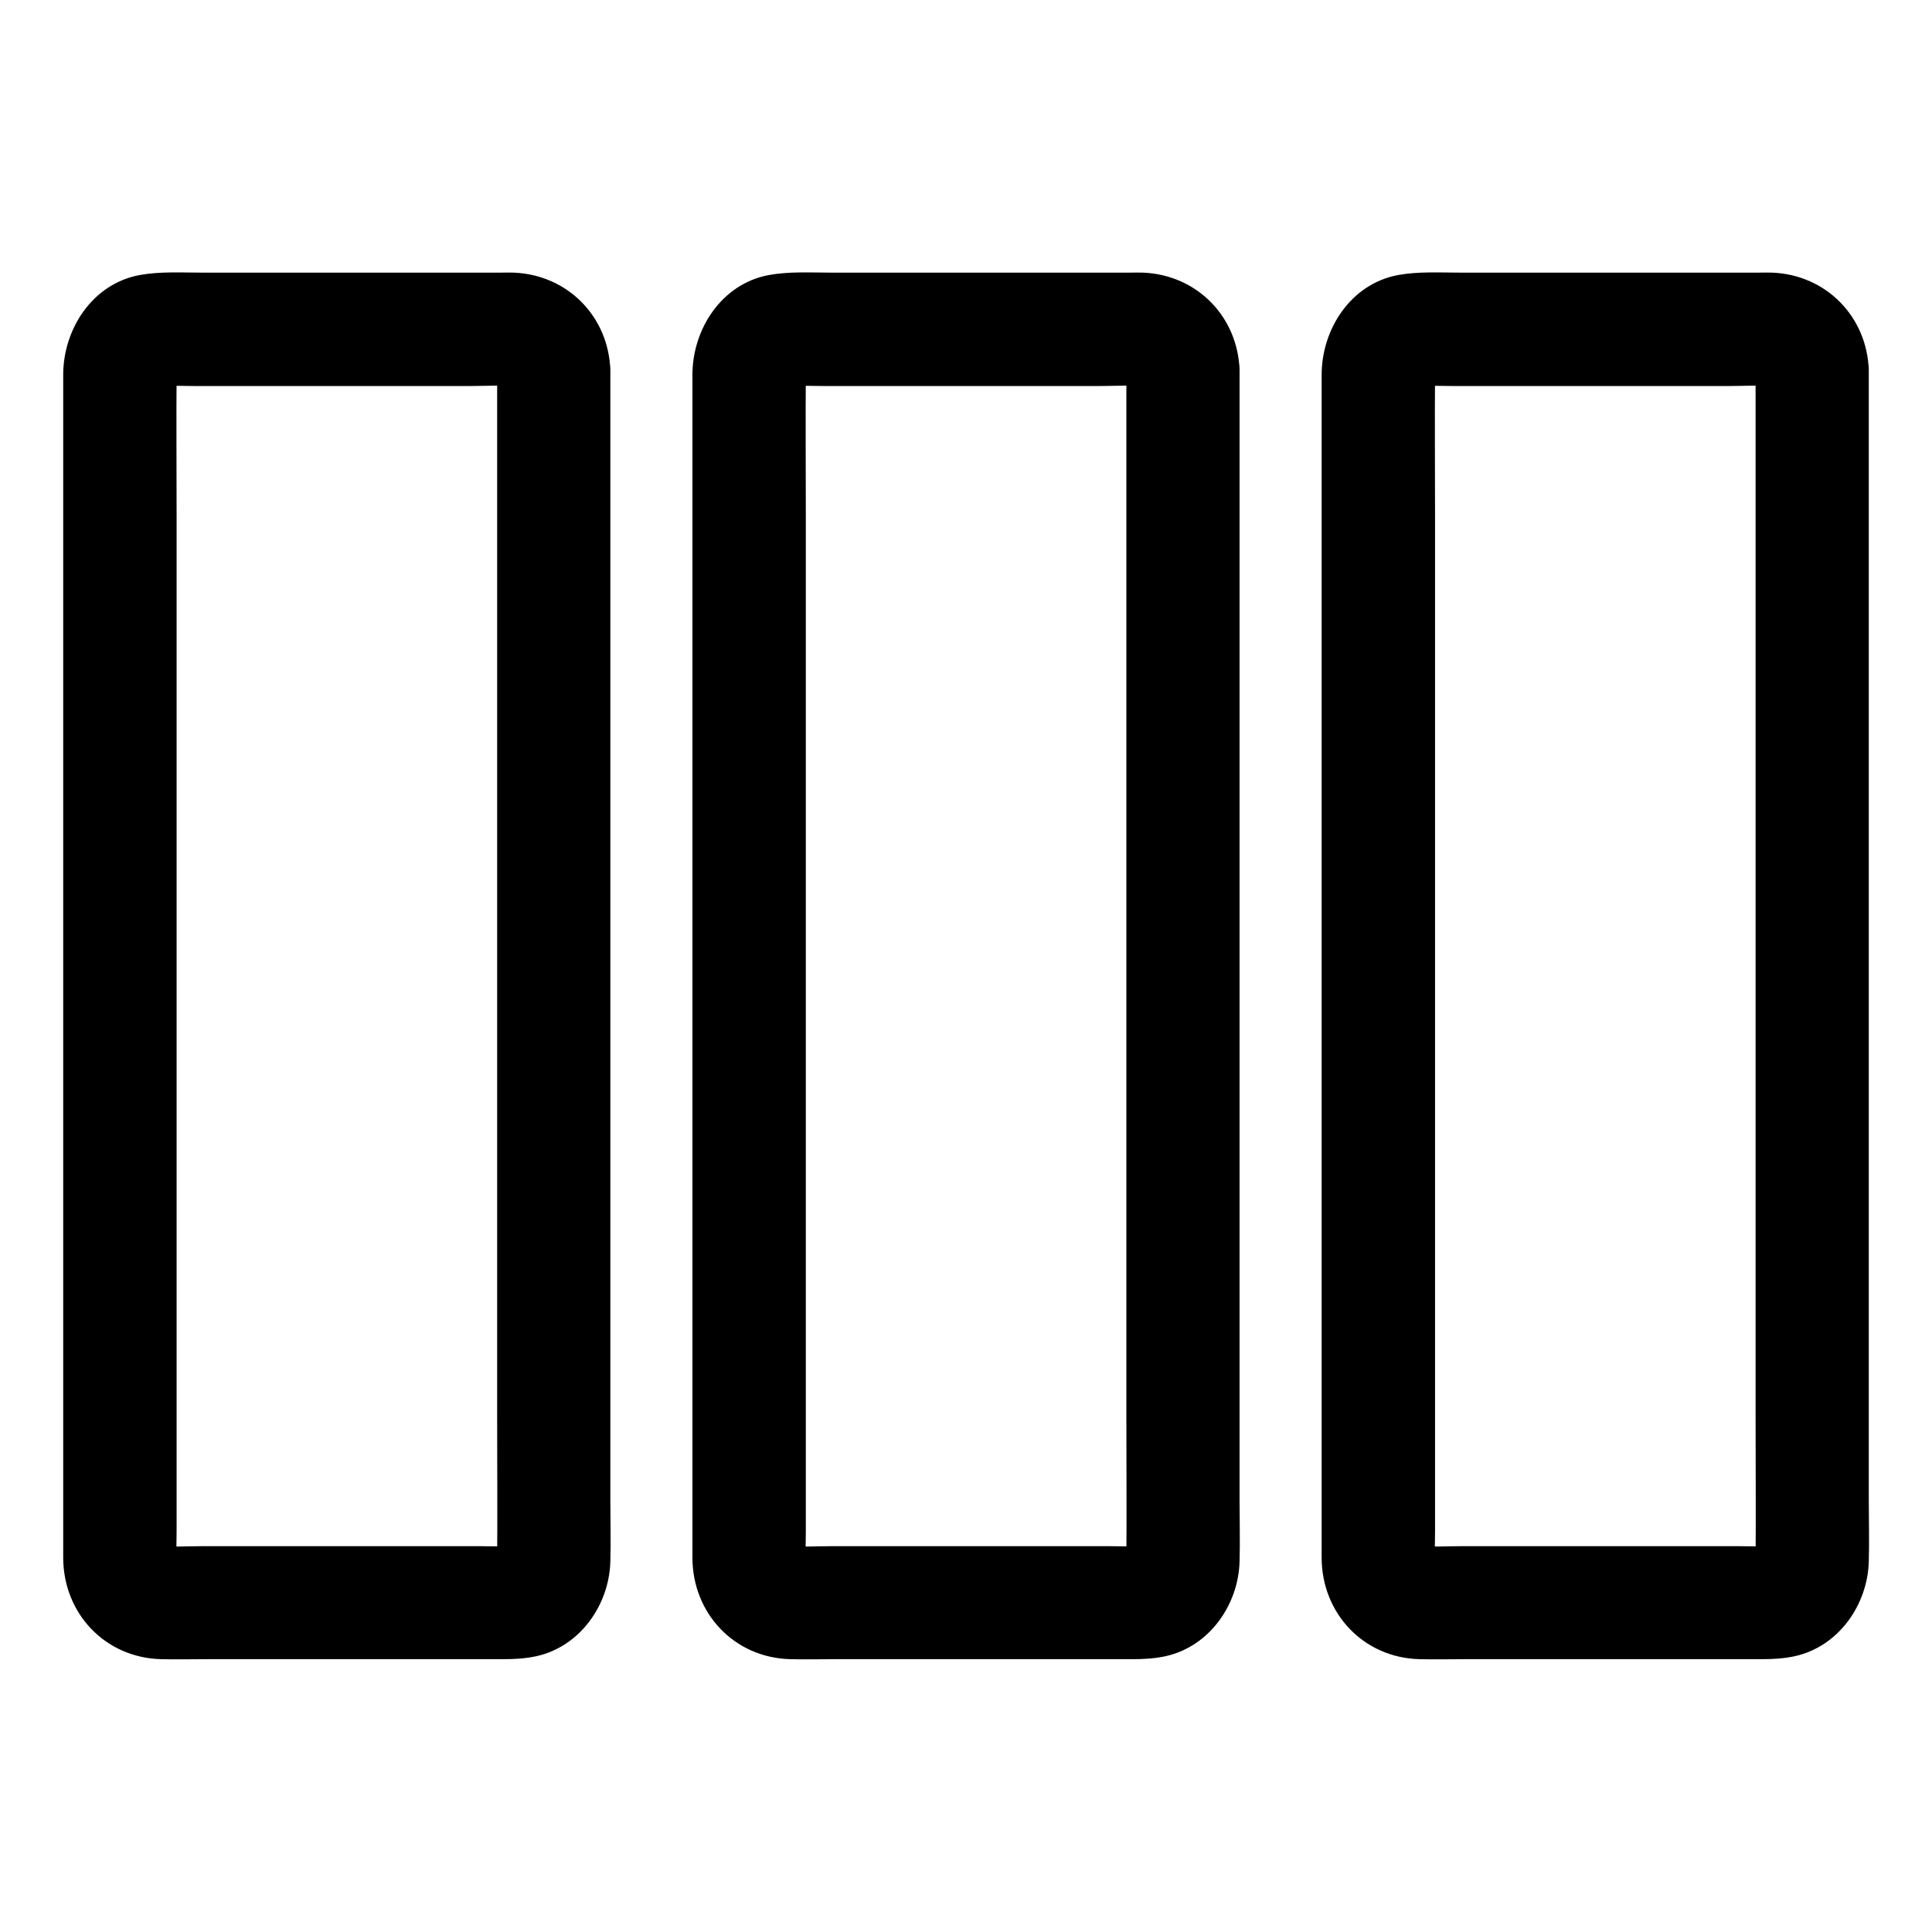 <?xml version="1.0" ?><svg id="Layer_1" style="enable-background:new 0 0 1024 1024;" version="1.1" viewBox="0 0 1024 1024" xml:space="preserve" xmlns="http://www.w3.org/2000/svg" xmlns:xlink="http://www.w3.org/1999/xlink"><g id="XMLID_22_"><g id="XMLID_27_"><path d="M263.5,196.3c0,21.1,0,42.3,0,63.4c0,50.3,0,100.7,0,151c0,61,0,121.9,0,182.9c0,52.5,0,105.1,0,157.6    c0,25.2,0.2,50.4,0,75.6c0,1.2-0.1,2.4-0.2,3.7c0.4-2.7,0.7-5.3,1.1-8c-0.3,1.8-0.7,3.4-1.3,5.1c1-2.4,2-4.8,3-7.2    c-0.5,1.2-1.2,2.3-1.7,3.5c-2.1,4.4,4.8-5.6,1.5-2c-3.2,3.5,6.5-3.7,2-1.5c-1.2,0.6-2.3,1.2-3.5,1.7c2.4-1,4.8-2,7.2-3    c-1.7,0.6-3.4,1-5.1,1.3c2.7-0.4,5.3-0.7,8-1.1c-6.8,0.6-13.8,0.2-20.6,0.2c-15,0-30,0-44.9,0c-33.8,0-67.5,0-101.3,0    c-8.3,0-16.8,0.6-25.1-0.2c2.7,0.4,5.3,0.7,8,1.1c-1.8-0.3-3.4-0.7-5.1-1.3c2.4,1,4.8,2,7.2,3c-1.2-0.5-2.3-1.2-3.5-1.7    c-4.4-2.1,5.6,4.8,2,1.5c-3.5-3.2,3.7,6.5,1.5,2c-0.6-1.2-1.2-2.3-1.7-3.5c1,2.4,2,4.8,3,7.2c-0.6-1.7-1-3.4-1.3-5.1    c0.4,2.7,0.7,5.3,1.1,8c-0.6-6.3-0.2-12.8-0.2-19.1c0-15.3,0-30.5,0-45.8c0-50.4,0-100.9,0-151.3c0-61.1,0-122.2,0-183.3    c0-52.5,0-105,0-157.4c0-25.4-0.2-50.8,0-76.3c0-1.2,0.1-2.4,0.2-3.7c-0.4,2.7-0.7,5.3-1.1,8c0.3-1.8,0.7-3.4,1.3-5.1    c-1,2.4-2,4.8-3,7.2c0.5-1.2,1.2-2.3,1.7-3.5c2.1-4.4-4.8,5.6-1.5,2c3.2-3.5-6.5,3.7-2,1.5c1.2-0.6,2.3-1.2,3.5-1.7    c-2.4,1-4.8,2-7.2,3c1.7-0.6,3.4-1,5.1-1.3c-2.7,0.4-5.3,0.7-8,1.1c6.8-0.6,13.8-0.2,20.6-0.2c15,0,30,0,44.9,0    c33.8,0,67.5,0,101.3,0c8.3,0,16.8-0.6,25.1,0.2c-2.7-0.4-5.3-0.7-8-1.1c1.8,0.3,3.4,0.7,5.1,1.3c-2.4-1-4.8-2-7.2-3    c1.2,0.5,2.3,1.2,3.5,1.7c4.4,2.1-5.6-4.8-2-1.5c3.5,3.2-3.7-6.5-1.5-2c0.6,1.2,1.2,2.3,1.7,3.5c-1-2.4-2-4.8-3-7.2    c0.6,1.7,1,3.4,1.3,5.1c-0.4-2.7-0.7-5.3-1.1-8C263.4,194.5,263.5,195.4,263.5,196.3c0.5,15.7,13.4,30.7,30,30    c15.8-0.7,30.5-13.2,30-30c-0.9-28.5-22.6-50.6-51.1-51.8c-2.3-0.1-4.7,0-7,0c-14.2,0-28.4,0-42.6,0c-38.6,0-77.2,0-115.8,0    c-11,0-22.2-0.7-33.1,1.3c-25,4.7-40.4,28.7-40.4,52.9c0,15.3,0,30.7,0,46c0,30,0,60.1,0,90.1c0,38.8,0,77.7,0,116.5    c0,41.7,0,83.4,0,125.1c0,38.7,0,77.3,0,116c0,29.8,0,59.5,0,89.3c0,14.7,0,29.3,0,44c0.1,29.4,22.1,52.9,51.8,53.7    c8.1,0.2,16.3,0,24.4,0c38.9,0,77.7,0,116.6,0c13.5,0,27,0,40.5,0c5.9,0,11.6-0.3,17.6-1.6c23.2-5.2,38.5-27.3,39.1-50.2    c0.3-10.8,0-21.6,0-32.3c0-27,0-53.9,0-80.9c0-37.4,0-74.8,0-112.2c0-41.6,0-83.1,0-124.7c0-39.9,0-79.9,0-119.8    c0-32.5,0-65,0-97.5c0-18.8,0-37.7,0-56.5c0-2.5,0-5,0-7.5c0-15.7-13.8-30.7-30-30C277.2,167,263.5,179.5,263.5,196.3z" id="XMLID_31_"/></g></g><g id="XMLID_3_"><g id="XMLID_21_"><path d="M597,196.3c0,21.1,0,42.3,0,63.4c0,50.3,0,100.7,0,151c0,61,0,121.9,0,182.9c0,52.5,0,105.1,0,157.6    c0,25.2,0.2,50.4,0,75.6c0,1.2-0.1,2.4-0.2,3.7c0.4-2.7,0.7-5.3,1.1-8c-0.3,1.8-0.7,3.4-1.3,5.1c1-2.4,2-4.8,3-7.2    c-0.5,1.2-1.2,2.3-1.7,3.5c-2.1,4.4,4.8-5.6,1.5-2c-3.2,3.5,6.5-3.7,2-1.5c-1.2,0.6-2.3,1.2-3.5,1.7c2.4-1,4.8-2,7.2-3    c-1.7,0.6-3.4,1-5.1,1.3c2.7-0.4,5.3-0.7,8-1.1c-6.8,0.6-13.8,0.2-20.6,0.2c-15,0-30,0-44.9,0c-33.8,0-67.5,0-101.3,0    c-8.3,0-16.8,0.6-25.1-0.2c2.7,0.4,5.3,0.7,8,1.1c-1.8-0.3-3.4-0.7-5.1-1.3c2.4,1,4.8,2,7.2,3c-1.2-0.5-2.3-1.2-3.5-1.7    c-4.4-2.1,5.6,4.8,2,1.5c-3.5-3.2,3.7,6.5,1.5,2c-0.6-1.2-1.2-2.3-1.7-3.5c1,2.4,2,4.8,3,7.2c-0.6-1.7-1-3.4-1.3-5.1    c0.4,2.7,0.7,5.3,1.1,8c-0.6-6.3-0.2-12.8-0.2-19.1c0-15.3,0-30.5,0-45.8c0-50.4,0-100.9,0-151.3c0-61.1,0-122.2,0-183.3    c0-52.5,0-105,0-157.4c0-25.4-0.2-50.8,0-76.3c0-1.2,0.1-2.4,0.2-3.7c-0.4,2.7-0.7,5.3-1.1,8c0.3-1.8,0.7-3.4,1.3-5.1    c-1,2.4-2,4.8-3,7.2c0.5-1.2,1.2-2.3,1.7-3.5c2.1-4.4-4.8,5.6-1.5,2c3.2-3.5-6.5,3.7-2,1.5c1.2-0.6,2.3-1.2,3.5-1.7    c-2.4,1-4.8,2-7.2,3c1.7-0.6,3.4-1,5.1-1.3c-2.7,0.4-5.3,0.7-8,1.1c6.8-0.6,13.8-0.2,20.6-0.2c15,0,30,0,44.9,0    c33.8,0,67.5,0,101.3,0c8.3,0,16.8-0.6,25.1,0.2c-2.7-0.4-5.3-0.7-8-1.1c1.8,0.3,3.4,0.7,5.1,1.3c-2.4-1-4.8-2-7.2-3    c1.2,0.5,2.3,1.2,3.5,1.7c4.4,2.1-5.6-4.8-2-1.5c3.5,3.2-3.7-6.5-1.5-2c0.6,1.2,1.2,2.3,1.7,3.5c-1-2.4-2-4.8-3-7.2    c0.6,1.7,1,3.4,1.3,5.1c-0.4-2.7-0.7-5.3-1.1-8C596.9,194.5,597,195.4,597,196.3c0.5,15.7,13.4,30.7,30,30    c15.8-0.7,30.5-13.2,30-30c-0.9-28.5-22.6-50.6-51.1-51.8c-2.3-0.1-4.7,0-7,0c-14.2,0-28.4,0-42.6,0c-38.6,0-77.2,0-115.8,0    c-11,0-22.2-0.7-33.1,1.3c-25,4.7-40.4,28.7-40.4,52.9c0,15.3,0,30.7,0,46c0,30,0,60.1,0,90.1c0,38.8,0,77.7,0,116.5    c0,41.7,0,83.4,0,125.1c0,38.7,0,77.3,0,116c0,29.8,0,59.5,0,89.3c0,14.7,0,29.3,0,44c0.1,29.4,22.1,52.9,51.8,53.7    c8.1,0.2,16.3,0,24.4,0c38.9,0,77.7,0,116.6,0c13.5,0,27,0,40.5,0c5.9,0,11.6-0.3,17.6-1.6c23.2-5.2,38.5-27.3,39.1-50.2    c0.3-10.8,0-21.6,0-32.3c0-27,0-53.9,0-80.9c0-37.4,0-74.8,0-112.2c0-41.6,0-83.1,0-124.7c0-39.9,0-79.9,0-119.8    c0-32.5,0-65,0-97.5c0-18.8,0-37.7,0-56.5c0-2.5,0-5,0-7.5c0-15.7-13.8-30.7-30-30C610.7,167,597,179.5,597,196.3z" id="XMLID_26_"/></g></g><g id="XMLID_6_"><g id="XMLID_16_"><path d="M930.5,196.3c0,21.1,0,42.3,0,63.4c0,50.3,0,100.7,0,151c0,61,0,121.9,0,182.9c0,52.5,0,105.1,0,157.6    c0,25.2,0.2,50.4,0,75.6c0,1.2-0.1,2.4-0.2,3.7c0.4-2.7,0.7-5.3,1.1-8c-0.3,1.8-0.7,3.4-1.3,5.1c1-2.4,2-4.8,3-7.2    c-0.5,1.2-1.2,2.3-1.7,3.5c-2.1,4.4,4.8-5.6,1.5-2c-3.2,3.5,6.5-3.7,2-1.5c-1.2,0.6-2.3,1.2-3.5,1.7c2.4-1,4.8-2,7.2-3    c-1.7,0.6-3.4,1-5.1,1.3c2.7-0.4,5.3-0.7,8-1.1c-6.8,0.6-13.8,0.2-20.6,0.2c-15,0-30,0-44.9,0c-33.8,0-67.5,0-101.3,0    c-8.3,0-16.8,0.6-25.1-0.2c2.7,0.4,5.3,0.7,8,1.1c-1.8-0.3-3.4-0.7-5.1-1.3c2.4,1,4.8,2,7.2,3c-1.2-0.5-2.3-1.2-3.5-1.7    c-4.4-2.1,5.6,4.8,2,1.5c-3.5-3.2,3.7,6.5,1.5,2c-0.6-1.2-1.2-2.3-1.7-3.5c1,2.4,2,4.8,3,7.2c-0.6-1.7-1-3.4-1.3-5.1    c0.4,2.7,0.7,5.3,1.1,8c-0.6-6.3-0.2-12.8-0.2-19.1c0-15.3,0-30.5,0-45.8c0-50.4,0-100.9,0-151.3c0-61.1,0-122.2,0-183.3    c0-52.5,0-105,0-157.4c0-25.4-0.2-50.8,0-76.3c0-1.2,0.1-2.4,0.2-3.7c-0.4,2.7-0.7,5.3-1.1,8c0.3-1.8,0.7-3.4,1.3-5.1    c-1,2.4-2,4.8-3,7.2c0.5-1.2,1.2-2.3,1.7-3.5c2.1-4.4-4.8,5.6-1.5,2c3.2-3.5-6.5,3.7-2,1.5c1.2-0.6,2.3-1.2,3.5-1.7    c-2.4,1-4.8,2-7.2,3c1.7-0.6,3.4-1,5.1-1.3c-2.7,0.4-5.3,0.7-8,1.1c6.8-0.6,13.8-0.2,20.6-0.2c15,0,30,0,44.9,0    c33.8,0,67.5,0,101.3,0c8.3,0,16.8-0.6,25.1,0.2c-2.7-0.4-5.3-0.7-8-1.1c1.8,0.3,3.4,0.7,5.1,1.3c-2.4-1-4.8-2-7.2-3    c1.2,0.5,2.3,1.2,3.5,1.7c4.4,2.1-5.6-4.8-2-1.5c3.5,3.2-3.7-6.5-1.5-2c0.6,1.2,1.2,2.3,1.7,3.5c-1-2.4-2-4.8-3-7.2    c0.6,1.7,1,3.4,1.3,5.1c-0.4-2.7-0.7-5.3-1.1-8C930.4,194.5,930.5,195.4,930.5,196.3c0.5,15.7,13.4,30.7,30,30    c15.8-0.7,30.5-13.2,30-30c-0.9-28.5-22.6-50.6-51.1-51.8c-2.3-0.1-4.7,0-7,0c-14.2,0-28.4,0-42.6,0c-38.6,0-77.2,0-115.8,0    c-11,0-22.2-0.7-33.1,1.3c-25,4.7-40.4,28.7-40.4,52.9c0,15.3,0,30.7,0,46c0,30,0,60.1,0,90.1c0,38.8,0,77.7,0,116.5    c0,41.7,0,83.4,0,125.1c0,38.7,0,77.3,0,116c0,29.8,0,59.5,0,89.3c0,14.7,0,29.3,0,44c0.1,29.4,22.1,52.9,51.8,53.7    c8.1,0.2,16.3,0,24.4,0c38.9,0,77.7,0,116.6,0c13.5,0,27,0,40.5,0c5.9,0,11.6-0.3,17.6-1.6c23.2-5.2,38.5-27.3,39.1-50.2    c0.3-10.8,0-21.6,0-32.3c0-27,0-53.9,0-80.9c0-37.4,0-74.8,0-112.2c0-41.6,0-83.1,0-124.7c0-39.9,0-79.9,0-119.8    c0-32.5,0-65,0-97.5c0-18.8,0-37.7,0-56.5c0-2.5,0-5,0-7.5c0-15.7-13.8-30.7-30-30C944.2,167,930.5,179.5,930.5,196.3z" id="XMLID_20_"/></g></g></svg>